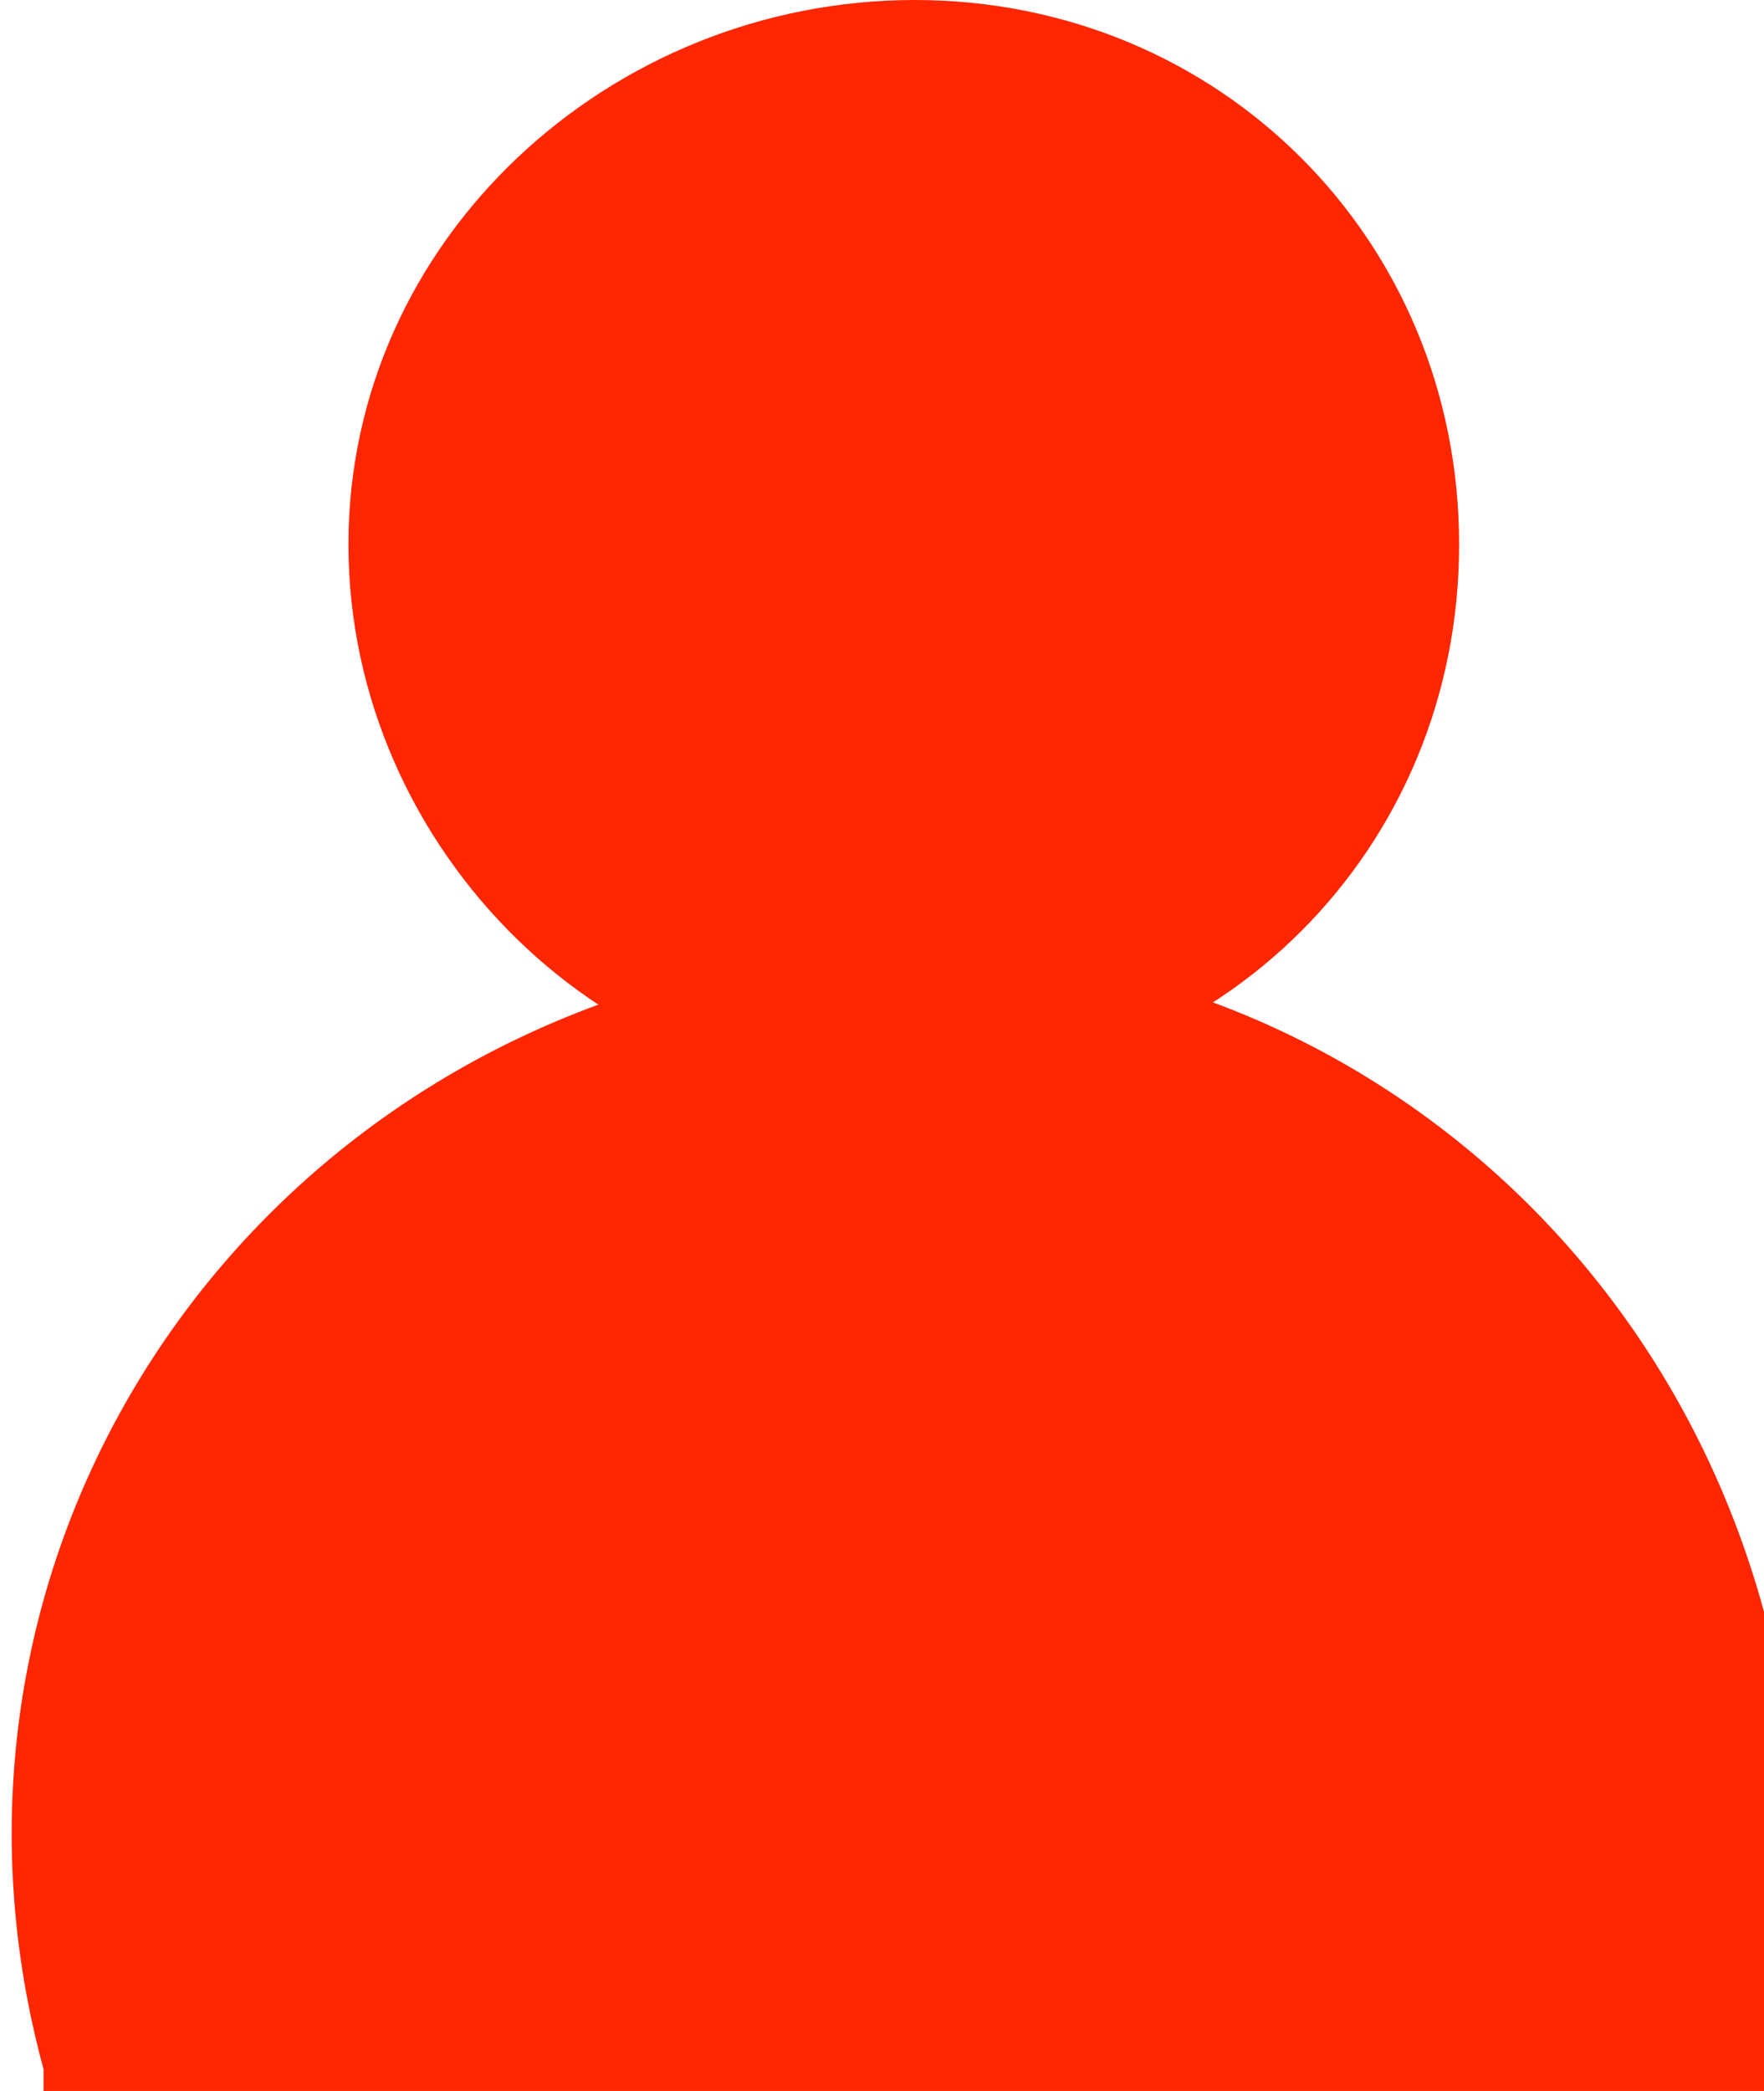 <?xml version="1.0" encoding="utf-8"?>
<!-- Generator: Adobe Illustrator 21.1.0, SVG Export Plug-In . SVG Version: 6.00 Build 0)  -->
<svg version="1.1" id="Layer_1" xmlns="http://www.w3.org/2000/svg" xmlns:xlink="http://www.w3.org/1999/xlink" x="0px" y="0px"
	 viewBox="0 0 8.1 9.6" style="enable-background:new 0 0 8.1 9.6;" xml:space="preserve">
<style type="text/css">
	.st0{fill-rule:evenodd;clip-rule:evenodd;fill:#FF2600;}
</style>
<path class="st0" d="M0.2,9.6l0-0.1c-0.6-2.2,0.7-4.4,2.9-5c2.2-0.6,4.4,0.7,5,2.9c0.2,0.7,0.2,1.5,0,2.2H0.2z"/>
<path class="st0" d="M1.6,2.5L1.6,2.5C1.6,1.1,2.8,0,4.2,0c1.4,0,2.5,1.1,2.5,2.5l0,0c0,1.4-1.1,2.5-2.5,2.5l0,0
	C2.8,5.1,1.6,3.9,1.6,2.5L1.6,2.5z"/>
</svg>

